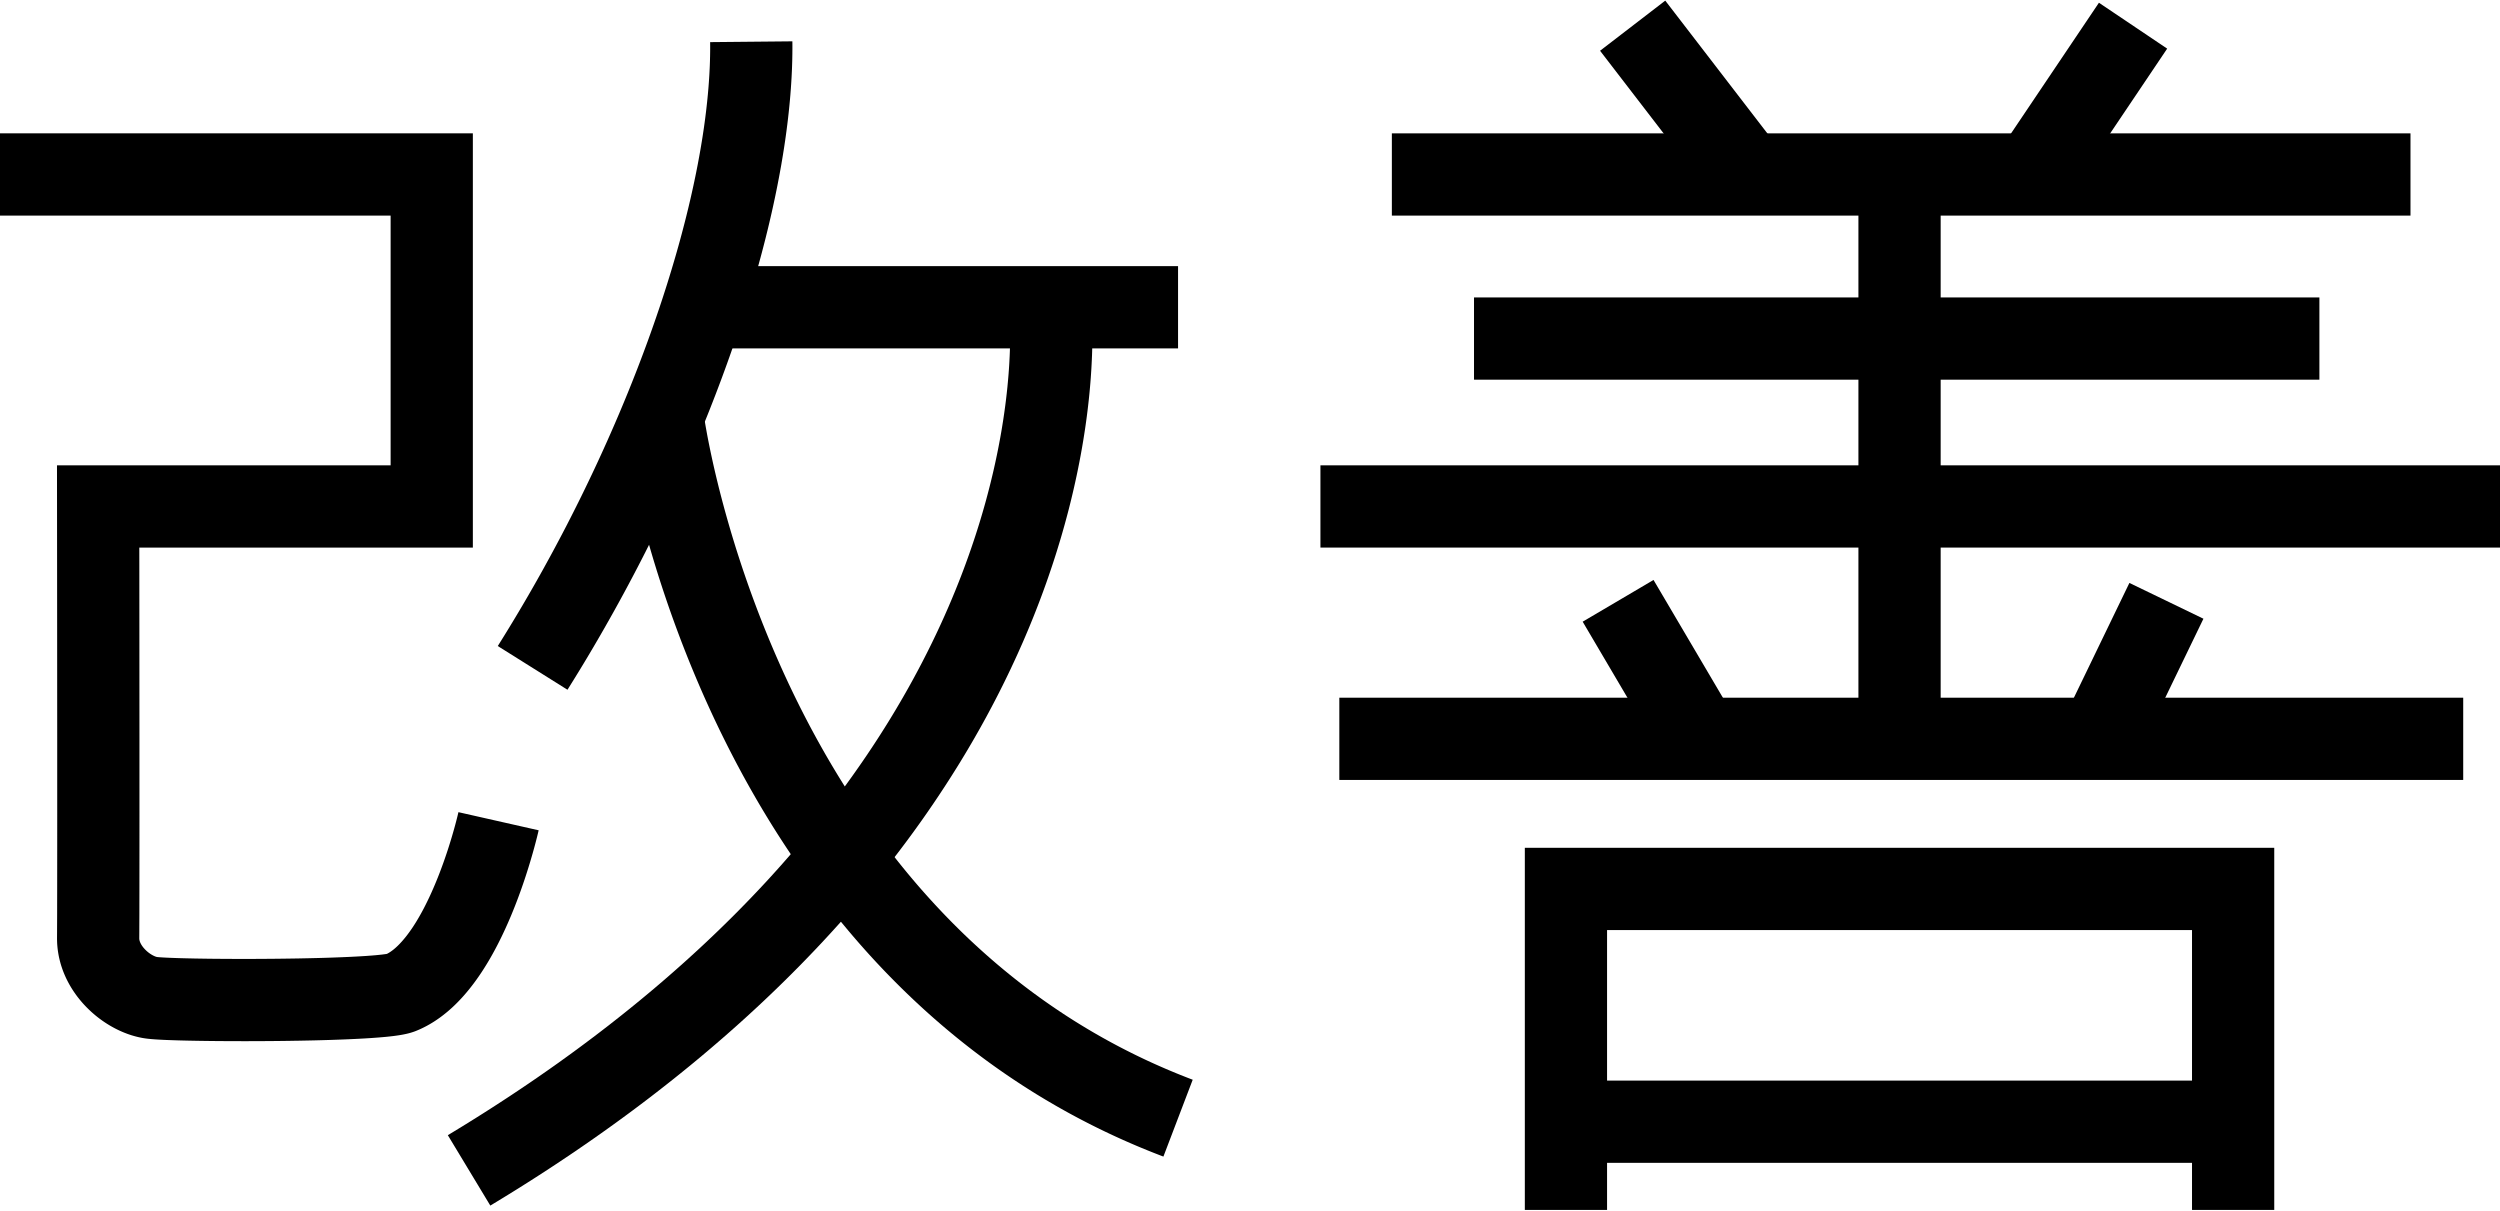 <svg xmlns="http://www.w3.org/2000/svg" style="isolation:isolate" viewBox="0 0 190 91.905" height="92" width="190">
  <defs>
    <clipPath id="a">
      <path d="M0 0h190v91.905H0z"/>
    </clipPath>
  </defs>
  <g clip-path="url(#a)">
    <path d="M18.327 79.081l-.391-.001-.386-.001-.38-.002-.375-.002-.369-.003-.361-.004-.354-.004-.346-.005-.337-.005-.328-.006-.318-.006-.308-.007-.298-.007-.285-.008-.275-.009-.262-.009-.249-.009-.238-.01-.225-.011-.212-.012-.197-.012-.099-.007-.094-.007-.092-.007-.09-.008-.09-.009-.089-.009-.09-.01-.092-.012-.085-.012-.084-.013-.083-.014-.083-.015-.082-.017-.082-.017-.081-.018-.08-.019-.08-.02-.08-.021-.078-.021-.079-.023-.078-.023-.078-.024-.077-.026-.077-.025-.076-.027-.076-.027-.075-.029-.075-.029-.075-.029-.074-.031-.074-.031-.073-.032-.073-.033-.073-.033-.072-.034-.072-.035-.071-.035-.071-.036-.071-.037-.071-.038-.069-.038-.07-.039-.069-.039-.07-.041-.068-.04-.068-.042-.068-.042-.068-.043-.067-.044-.067-.044-.066-.045-.067-.045-.066-.047-.065-.047-.065-.047-.065-.048-.064-.049-.064-.05-.064-.05-.063-.051-.063-.051-.062-.053-.063-.053-.061-.053-.062-.054-.061-.055-.06-.056-.06-.056-.06-.057-.059-.058-.059-.058-.059-.059-.058-.06-.057-.06-.057-.061-.057-.062-.056-.062-.056-.064-.055-.064-.054-.064-.055-.066-.053-.066-.053-.067-.053-.067-.052-.068-.051-.069-.051-.07-.05-.071-.05-.071-.049-.072-.048-.072-.048-.074-.047-.074-.047-.075-.045-.076-.045-.076-.045-.078-.043-.078-.043-.079-.042-.079-.041-.08-.041-.082-.04-.081-.038-.083-.038-.084-.037-.084-.036-.085-.035-.085-.035-.087-.033-.087-.032-.088-.031-.089-.03-.089-.03-.09-.028-.091-.027-.092-.025-.092-.025-.093-.023-.094-.023-.094-.021-.095-.02-.096-.018-.096-.017-.097-.016-.098-.015-.098-.013-.098-.012-.1-.01-.099-.009-.1-.008-.101-.006-.101-.004-.102-.003-.102-.002-.102v-.089l.003-.501.002-.62.003-.741.001-.852.002-.954.001-1.045.002-2.326.001-2.578-.001-2.753V56.01l-.002-2.875-.003-5.514-.004-4.691-.008-7.609.003-.003h25.353v-18.98H0v-6.25h35.937v31.48h-25.35l.002 1.356.004 4.693.003 5.515.002 2.875v2.854l.001 2.754-.001 2.581-.002 2.329-.001 1.048-.002.956-.001.857-.003.747-.002.628-.003.488v.032l.001.009v.017l.001.009.001.009.001.01.001.009.001.009.002.01.001.009.002.01.002.01.002.011.002.01.003.011.003.011.003.011.003.011.003.012.004.011.004.012.004.013.004.012.005.013.005.013.005.013.005.013.006.014.006.014.007.014.006.014.007.015.008.014.007.015.008.015.008.015.009.016.009.015.009.016.01.016.01.016.01.016.01.016.011.016.011.016.012.017.011.016.013.017.012.017.013.016.013.017.013.017.013.016.014.017.015.017.014.017.015.016.015.017.015.017.015.016.016.016.016.017.016.016.016.016.017.016.017.016.017.016.017.016.017.016.017.015.018.015.018.015.017.015.018.015.018.014.018.015.019.014.018.013.018.014.019.014.018.013.018.012.018.013.019.013.018.012.018.011.018.012.018.011.018.011.018.011.018.01.017.01.018.01.017.009.017.009.017.009.016.008.017.008.016.008.016.008.015.007.015.006.015.007.014.006.014.006.013.005.013.005.013.005.012.004.012.004.011.004.01.003.01.003.009.003.009.003.008.002.007.002.013.003.009.002.008.001.006.001.017.002.028.003.037.003.045.004.053.005.059.004.062.004.153.01.169.009.189.009.207.009.223.008.239.009.253.008.267.007.28.007.292.006.304.007.314.005.325.005.333.005.343.004.35.003.358.003.364.002.371.002.376.001.38.001h.385l.388-.001.391-.001.393-.002.395-.003.395-.003.396-.004.396-.005.394-.005.393-.006.39-.006.388-.008.384-.008.379-.009.375-.009.369-.01.363-.011.356-.012.348-.013.34-.013.33-.014.321-.014.311-.016.301-.016.143-.008.142-.009.138-.009.135-.008.132-.009.128-.01.124-.009.121-.009.116-.01.112-.009.108-.01.103-.01.098-.01.094-.01.088-.009.082-.01.077-.01.07-.009.064-.009.057-.008.049-.008.009-.002.023-.011.022-.012.023-.012.023-.013.024-.014.024-.014.025-.015.024-.015.026-.016.026-.016.026-.018.026-.018.027-.018.027-.02.028-.02.028-.02.028-.022.029-.022.029-.023.029-.023.03-.025.029-.025.03-.025.031-.027.03-.027.031-.027.031-.029.032-.029.031-.03.032-.03.032-.032.032-.032.032-.032.033-.034.033-.034.032-.034.033-.036.033-.036.034-.036.033-.038.033-.038.034-.038.034-.04.033-.04.034-.04.034-.041.034-.042.034-.042.034-.043.034-.044.034-.044.034-.045.034-.045.034-.046.034-.046.034-.047.034-.047.034-.048.034-.049.034-.049.035-.049.034-.05.034-.05.031-.048.07-.107.068-.105.067-.106.067-.109.066-.11.066-.111.066-.113.066-.115.065-.115.064-.117.064-.118.064-.119.063-.12.062-.122.062-.122.061-.123.061-.123.06-.125.06-.125.059-.125.058-.126.058-.127.057-.127.056-.127.056-.127.054-.128.055-.127.053-.128.053-.127.052-.128.051-.127.051-.128.05-.126.049-.127.048-.126.047-.126.047-.125.046-.124.045-.124.045-.123.043-.122.043-.122.042-.12.041-.12.04-.118.04-.117.039-.117.038-.114.037-.114.036-.112.035-.109.069-.22.065-.211.062-.204.058-.196.055-.189.052-.181.048-.171.045-.163.041-.152.038-.143.034-.131.031-.121.028-.109.024-.096.02-.082.031-.132.017-.073.006-.023 6.096 1.378-.009.041-.026.111-.041.168-.026.109-.03.12-.034.133-.037.144-.041.157-.045.169-.048.179-.053.19-.056.2-.06.21-.064.219-.067.228-.072.237-.075.244-.079.25-.042.131-.042.13-.043.133-.044.133-.045.136-.046.136-.047.139-.049.14-.049.141-.05.142-.051.144-.052.144-.054.146-.054.148-.055.148-.057.149-.057.15-.059.151-.059.152-.061.152-.062.154-.063.154-.063.154-.065.155-.067.156-.067.157-.068.156-.07.157-.071.158-.071.158-.074.158-.074.158-.075.158-.077.159-.078.158-.079.159-.08.158-.082.159-.083.158-.084.158-.086.158-.087.158-.088.157-.09.157-.091.157-.093.156-.094.155-.096.155-.097.155-.099.154-.098.15-.053.079-.051.076-.052.076-.052.076-.053.075-.053.076-.053.075-.054.075-.054.074-.055.075-.055.074-.056.074-.056.074-.057.073-.057.073-.058.073-.058.073-.059.072-.059.072-.06.072-.06.071-.061.071-.061.071-.062.07-.063.07-.063.07-.063.069-.065.069-.065.069-.065.068-.066.068-.067.067-.067.067-.068.067-.069.066-.069.066-.07.065-.071.065-.072.064-.072.064-.073.063-.073.063-.075.062-.075.061-.076.061-.076.061-.078.06-.078.059-.079.059-.08.058-.081.057-.081.056-.082.056-.083.055-.084.055-.085.053-.086.053-.087.052-.087.051-.089.05-.089.05-.09.048-.091.047-.092.047-.093.045-.094.045-.094.043-.095.042-.097.041-.105.044-.08.031-.084.03-.08.027-.075.024-.071.022-.079.023-.121.032-.126.03-.121.026-.118.024-.117.022-.116.02-.117.019-.116.017-.119.017-.119.016-.122.015-.123.014-.126.014-.128.014-.13.013-.133.012-.135.012-.138.012-.14.012-.143.011-.145.011-.148.01-.151.011-.152.01-.156.009-.157.01-.162.009-.326.018-.335.016-.345.016-.352.015-.36.014-.367.013-.373.013-.379.011-.384.011-.389.01-.393.009-.397.008-.4.008-.403.006-.404.007-.406.005-.406.005-.406.004-.406.003-.405.003-.403.002-.401.001-.398.001h-.395z" fill-rule="evenodd"/>
    <path d="M53.677 20.18h35.855v6.25H53.677z"/>
    <path d="M43.125 52.372l-5.294-3.321.119-.19.117-.188.117-.188.117-.188.116-.189.116-.189.116-.189.115-.189.115-.189.115-.19.114-.189.114-.19.113-.19.114-.19.112-.191.113-.19.112-.191.112-.191.111-.191.111-.191.111-.192.11-.191.11-.192.11-.192.109-.192.109-.192.108-.192.109-.193.107-.192.108-.193.107-.193.106-.193.106-.193.106-.193.106-.193.105-.193.105-.194.104-.193.104-.194.104-.194.103-.194.103-.194.102-.194.102-.194.102-.194.101-.194.101-.194.101-.195.1-.194.099-.195.1-.194.099-.195.098-.194.098-.195.098-.195.097-.195.097-.194.097-.195.096-.195.096-.195.095-.195.095-.195.094-.195.094-.195.094-.195.093-.195.093-.195.093-.195.092-.195.092-.195.091-.195.091-.195.09-.195.09-.195.089-.195.089-.194.089-.195.088-.195.088-.195.088-.195.087-.194.086-.195.086-.195.086-.194.085-.195.085-.194.085-.195.084-.194.083-.194.083-.194.083-.194.082-.194.082-.194.081-.194.081-.194.081-.194.08-.193.079-.194.08-.193.078-.193.079-.193.077-.194.078-.192.077-.193.076-.193.076-.193.076-.192.075-.192.075-.192.074-.192.074-.192.073-.192.073-.192.072-.191.072-.191.071-.191.071-.191.071-.191.07-.191.07-.19.069-.191.068-.19.069-.19.067-.189.068-.19.066-.189.067-.189.065-.189.066-.189.065-.188.064-.189.064-.188.064-.188.063-.187.062-.188.062-.187.062-.187.061-.187.06-.186.06-.186.06-.186.059-.186.059-.185.058-.186.057-.185.058-.184.056-.185.056-.184.056-.184.055-.184.055-.183.054-.183.054-.183.053-.182.053-.182.052-.182.052-.182.051-.181.051-.181.05-.181.05-.18.049-.18.048-.18.049-.179.047-.179.047-.179.047-.178.046-.178.046-.178.045-.177.045-.177.044-.177.043-.176.043-.176.043-.175.042-.175.041-.175.041-.174.041-.174.04-.174.039-.173.039-.173.038-.172.038-.173.038-.171.036-.171.037-.171.035-.171.036-.169.034-.17.035-.169.033-.169.033-.168.033-.168.032-.167.031-.167.031-.166.031-.166.03-.166.029-.165.029-.165.028-.164.028-.163.027-.164.027-.162.026-.162.026-.162.025-.161.024-.161.024-.16.024-.16.023-.159.022-.159.022-.158.021-.158.021-.157.02-.156.019-.156.02-.156.018-.155.018-.154.017-.154.017-.153.017-.153.015-.152.016-.152.014-.151.015-.15.013-.15.013-.15.013-.148.012-.148.011-.148.011-.147.01-.146.01-.146.009-.145.009-.144.008-.144.007-.143.007-.142.007-.142.006-.142.005-.14.005-.14.004-.139.003-.139.004-.138.002-.137.002-.137.002-.136.001-.135v-.268l-.001-.133-.001-.139 6.249-.061.002.153.001.158v.32l-.002.16-.001.161-.003.161-.003.162-.003.162-.005.163-.005.163-.005.163-.006.164-.007.165-.008.165-.008.165-.008.166-.01.166-.01.166-.01.167-.012.168-.011.167-.013.169-.013.168-.013.169-.015.17-.014.17-.016.17-.016.171-.017.171-.017.172-.018.172-.018.172-.02.173-.019.173-.02.174-.021.174-.021.174-.023.175-.022.175-.023.175-.024.176-.024.177-.025.176-.025.177-.027.178-.026.178-.027.178-.028.179-.029.178-.028.18-.03.179-.03.18-.031.181-.03.181-.032.181-.033.181-.033.182-.033.182-.034.182-.034.183-.036.183-.035.184-.036.184-.037.184-.037.185-.038.184-.038.186-.039.185-.04.186-.04.186-.04.186-.041.187-.042.187-.042.188-.043.187-.043.188-.044.189-.044.188-.045.189-.045.189-.046.19-.047.189-.047.19-.047.191-.048.19-.049.191-.049.191-.05.192-.05.191-.05.192-.052.193-.051.192-.053.193-.052.193-.054.193-.053.194-.055.194-.054.194-.056.194-.056.194-.056.195-.057.195-.057.195-.058.196-.058.195-.059.196-.06.196-.06.197-.06.196-.061.197-.061.197-.062.197-.062.198-.063.197-.064.198-.064.198-.064.198-.065.198-.065.199-.066.199-.066.199-.067.199-.068.199-.067.2-.069.199-.068.2-.07.2-.069.2-.071.201-.07.2-.072.201-.071.2-.072.201-.073.201-.073.202-.074.201-.074.201-.074.202-.075.202-.076.202-.076.202-.076.202-.077.202-.077.203-.078.202-.079.203-.078.202-.08.203-.079.203-.08.203-.081.203-.081.204-.082.203-.082.203-.082.204-.083.204-.083.203-.084.204-.085.204-.084.204-.085.204-.086.204-.086.204-.087.204-.087.204-.087.204-.088.205-.088.204-.089.205-.089.204-.09.205-.09.204-.091.205-.091.204-.091.205-.092.205-.092.204-.093.205-.093.205-.094.204-.094.205-.094.205-.095.205-.096.205-.096.204-.096.205-.096.205-.097.205-.098.204-.098.205-.098.205-.099.204-.099.205-.1.205-.1.204-.1.205-.101.204-.102.205-.101.204-.102.205-.103.204-.103.204-.103.205-.104.204-.104.204-.105.204-.105.204-.105.204-.106.204-.107.204-.106.203-.107.204-.108.204-.108.203-.108.204-.109.203-.109.203-.109.203-.11.203-.111.203-.11.203-.111.202-.112.203-.112.202-.112.203-.113.202-.113.202-.113.202-.114.202-.115.201-.114.202-.115.201-.116.202-.115.201-.117.201-.116.2-.117.201-.118.201-.117.2-.119.2-.118.2-.119.2-.119.2-.12.199-.12.2-.121.199-.12.199-.121.198-.122.199-.122.198-.122.198-.123.198-.123.198-.123.198-.123.195z" fill-rule="evenodd"/>
    <path d="M88.419 87.853l-.204-.078-.209-.081-.208-.081-.208-.082-.207-.083-.206-.083-.205-.084-.205-.084-.204-.085-.204-.086-.203-.087-.202-.087-.201-.088-.201-.088-.2-.089-.2-.09-.198-.09-.199-.091-.197-.091-.197-.092-.196-.093-.196-.093-.194-.094-.195-.094-.193-.095-.193-.096-.192-.096-.192-.097-.191-.098-.19-.098-.189-.098-.189-.099-.189-.1-.187-.1-.187-.101-.186-.101-.186-.102-.185-.103-.184-.103-.184-.103-.183-.104-.183-.105-.181-.105-.181-.106-.181-.106-.18-.106-.179-.108-.178-.107-.178-.109-.178-.108-.176-.11-.176-.109-.175-.111-.175-.11-.174-.112-.174-.111-.172-.113-.172-.112-.172-.113-.171-.114-.17-.114-.17-.115-.169-.115-.168-.115-.168-.116-.167-.117-.166-.116-.166-.118-.165-.117-.165-.119-.164-.118-.163-.119-.163-.12-.162-.12-.161-.12-.161-.121-.16-.121-.16-.121-.159-.122-.158-.123-.158-.122-.157-.124-.157-.123-.156-.124-.155-.124-.155-.125-.154-.125-.153-.126-.153-.125-.152-.127-.152-.126-.151-.127-.151-.128-.15-.127-.149-.128-.148-.129-.148-.128-.148-.129-.147-.13-.146-.129-.146-.13-.145-.131-.144-.13-.144-.131-.144-.132-.142-.132-.142-.131-.142-.133-.141-.132-.14-.133-.14-.133-.139-.134-.139-.134-.138-.134-.137-.134-.137-.135-.137-.135-.135-.135-.136-.135-.134-.136-.134-.136-.134-.136-.133-.137-.132-.136-.132-.137-.131-.138-.13-.137-.13-.138-.13-.138-.129-.138-.128-.139-.128-.138-.127-.139-.127-.139-.126-.14-.126-.139-.125-.14-.124-.14-.124-.14-.124-.141-.122-.14-.123-.141-.121-.141-.122-.141-.12-.142-.12-.141-.12-.142-.119-.142-.118-.142-.118-.142-.118-.142-.117-.143-.116-.143-.116-.143-.115-.143-.114-.143-.115-.143-.114-.144-.113-.143-.112-.144-.112-.144-.112-.144-.111-.144-.11-.144-.11-.145-.11-.144-.109-.145-.108-.145-.108-.144-.108-.145-.107-.146-.106-.145-.106-.145-.105-.145-.105-.146-.105-.145-.103-.146-.104-.146-.103-.145-.102-.146-.102-.146-.101-.146-.101-.146-.101-.146-.099-.146-.1-.147-.099-.146-.098-.146-.098-.147-.098-.146-.096-.146-.097-.147-.096-.146-.095-.147-.095-.146-.095-.147-.094-.147-.094-.146-.092-.147-.093-.147-.092-.146-.092-.147-.091-.147-.09-.146-.091-.147-.089-.147-.09-.146-.089-.149-.176-.291-.174-.293-.173-.293-.17-.293-.169-.293-.167-.293-.166-.292-.163-.292-.162-.292-.16-.291-.158-.292-.156-.29-.155-.291-.153-.29-.151-.29-.149-.289-.148-.289-.146-.288-.144-.288-.143-.288-.141-.286-.14-.286-.137-.286-.136-.285-.135-.284-.133-.284-.131-.283-.129-.282-.128-.282-.127-.28-.125-.28-.123-.279-.122-.278-.12-.278-.118-.276-.118-.276-.115-.274-.114-.274-.113-.273-.111-.271-.11-.271-.108-.269-.106-.269-.106-.267-.103-.266-.103-.265-.101-.264-.099-.263-.098-.261-.097-.261-.095-.258-.094-.258-.093-.256-.091-.255-.09-.254-.089-.252-.087-.25-.086-.25-.084-.248-.083-.246-.082-.245-.081-.243-.079-.242-.079-.24-.076-.238-.076-.237-.074-.235-.074-.234-.071-.232-.071-.23-.07-.228-.068-.227-.067-.224-.066-.223-.065-.221-.063-.22-.063-.217-.061-.215-.06-.214-.059-.211-.058-.21-.057-.207-.055-.205-.055-.204-.054-.201-.052-.199-.051-.197-.051-.195-.049-.192-.048-.191-.048-.188-.046-.186-.045-.184-.044-.181-.043-.179-.043-.177-.041-.174-.04-.173-.078-.335-.074-.327-.07-.316-.066-.306-.063-.296-.06-.285-.056-.274-.053-.264-.049-.252-.047-.24-.043-.229-.04-.217-.037-.205-.034-.193-.031-.181-.029-.167-.025-.156-.023-.142-.021-.131-.033-.215-.024-.163-.015-.105-.005-.038 6.194-.835.002.02.01.068.018.123.028.18.016.105.02.121.022.134.025.146.027.158.031.171.033.182.035.194.039.206.042.217.045.228.048.239.051.249.054.261.058.27.061.281.064.291.068.3.072.312.037.157.038.161.039.163.04.165.041.168.042.17.042.172.044.174.045.176.045.179.047.18.048.183.048.185.05.186.051.189.051.191.053.192.054.195.055.196.056.199.057.2.058.202.059.204.06.205.061.208.063.209.063.21.065.213.066.214.066.215.068.218.07.219.07.22.072.222.072.223.074.225.075.227.076.228.078.229.079.23.079.232.082.234.082.234.084.236.084.237.087.239.087.239.089.241.09.242.091.243.092.244.094.246.095.246.097.247.097.248.1.25.1.25.102.251.103.253.104.253.106.254.108.254.108.256.11.256.112.258.113.257.114.259.115.259.118.26.118.261.12.261.122.262.122.263.125.263.126.263.127.264.129.265.13.265.132.265.133.266.135.266.136.266.138.267.139.267.141.268.142.267.145.268.146.269.147.268.148.268.151.269.152.269.153.269.155.268.157.269.158.269.161.269.162.271.081.133.081.134.083.135.082.134.083.134.084.135.084.134.084.134.085.134.085.135.086.134.086.134.086.134.087.134.087.134.088.134.087.134.089.133.089.134.09.134.089.133.091.134.09.133.092.133.091.134.092.133.092.133.093.133.094.133.093.133.094.132.095.133.095.132.095.133.096.132.097.132.096.132.098.132.097.132.098.131.099.132.099.131.099.131.1.131.1.131.101.131.101.131.102.13.102.131.103.13.103.13.103.13.104.13.105.129.104.129.106.13.106.129.106.129.106.128.108.129.107.128.108.128.109.128.109.128.109.127.11.128.111.127.11.127.112.126.112.127.112.126.113.126.113.126.114.126.114.125.114.125.115.125.116.125.116.124.117.124.117.124.117.124.118.123.119.124.119.123.119.122.12.123.12.122.121.122.122.122.122.121.122.121.123.121.123.12.124.121.124.12.125.119.126.12.125.119.127.119.127.118.127.118.128.118.128.118.129.117.129.117.13.117.13.116.131.116.132.116.132.116.132.115.133.114.133.115.134.114.135.114.135.113.135.113.136.113.137.112.137.112.137.112.138.111.139.111.139.111.14.11.14.11.14.109.142.109.141.109.143.108.142.108.144.108.144.107.144.107.145.106.145.106.146.106.147.105.147.105.148.104.148.104.149.104.149.103.15.103.15.102.151.102.152.102.152.101.152.101.153.1.154.1.154.099.155.099.156.099.155.098.157.097.157.097.158.097.158.096.159.096.159.096.16.094.16.095.161.094.162.093.162.093.163.093.163.092.164.091.165.092.165.09.165.09.167.09.166.089.168.089.168.088.168.087.17.088.169.086.171.086.171.086.171.085.172.085.173.084.174.083.173.083.175.083.175.082.176.081.176.081.177.08.178.08.178.079.179.079.18.078.18.078.18.077.182.076.182.076.182.076.183.074.184.075.185.073.185.073.185.073.187.072.192.073-2.227 5.84z" fill-rule="evenodd"/>
    <path d="M37.264 91.577l-3.229-5.351.279-.168.274-.167.274-.167.272-.166.271-.167.27-.168.268-.167.268-.167.266-.168.265-.167.264-.168.263-.168.261-.168.261-.168.259-.169.258-.168.257-.168.256-.169.254-.169.254-.169.252-.169.251-.169.25-.169.249-.169.248-.17.247-.169.245-.17.244-.17.244-.169.242-.17.241-.17.24-.17.239-.171.237-.17.237-.17.235-.171.235-.17.233-.171.232-.17.231-.171.23-.171.229-.171.228-.171.227-.171.225-.171.225-.171.223-.171.222-.172.222-.171.22-.171.219-.172.218-.171.217-.172.216-.171.215-.172.214-.172.213-.171.212-.172.211-.172.209-.172.209-.172.207-.171.207-.172.206-.172.204-.172.204-.172.202-.172.202-.172.2-.172.199-.172.199-.172.197-.173.197-.172.195-.172.194-.172.194-.172.192-.172.192-.172.19-.172.189-.173.189-.172.187-.172.187-.172.185-.172.185-.172.183-.172.183-.172.181-.172.181-.172.18-.172.178-.172.178-.172.177-.172.176-.172.175-.172.174-.172.173-.171.172-.172.171-.172.17-.171.169-.172.168-.172.168-.171.166-.172.166-.171.165-.171.163-.172.163-.171.162-.171.161-.171.16-.171.159-.171.158-.171.158-.171.156-.171.156-.171.154-.171.154-.17.153-.171.152-.17.151-.17.15-.171.15-.17.148-.17.148-.17.147-.17.146-.17.145-.17.144-.169.144-.17.142-.169.142-.17.141-.169.139-.169.139-.169.139-.169.137-.169.137-.169.135-.168.136-.169.134-.168.132-.168.133-.168.132-.168.131-.168.13-.168.129-.168.128-.167.128-.168.127-.167.126-.167.125-.167.124-.167.124-.166.123-.167.122-.166.121-.166.12-.167.12-.166.119-.165.118-.166.117-.165.117-.166.115-.165.116-.165.114-.165.114-.164.112-.165.113-.164.111-.164.11-.164.11-.164.109-.164.108-.163.108-.164.107-.163.106-.163.105-.162.105-.163.104-.162.103-.163.102-.162.102-.161.101-.162.1-.161.1-.161.099-.161.098-.161.097-.161.097-.16.096-.16.096-.16.094-.16.094-.16.094-.159.092-.159.092-.159.092-.159.09-.158.09-.158.089-.158.089-.158.088-.158.087-.157.087-.157.086-.157.085-.156.084-.157.084-.156.084-.156.082-.155.082-.156.082-.155.081-.155.08-.154.079-.155.079-.154.078-.154.078-.153.077-.154.076-.153.076-.153.075-.152.075-.152.073-.152.074-.152.072-.152.073-.151.071-.151.071-.15.07-.151.07-.15.069-.149.069-.15.067-.149.068-.149.067-.149.066-.148.065-.148.065-.148.065-.147.064-.147.063-.147.063-.147.062-.146.062-.146.061-.145.06-.146.06-.145.06-.144.059-.145.058-.144.058-.143.057-.144.057-.143.056-.142.056-.143.055-.142.055-.142.054-.141.053-.141.054-.141.052-.14.052-.14.052-.14.05-.138.101-.279.099-.276.096-.275.095-.274.092-.272.091-.27.089-.269.087-.268.085-.266.083-.264.082-.263.079-.262.078-.26.076-.258.074-.257.073-.255.071-.253.069-.252.067-.25.066-.249.064-.247.063-.245.061-.243.059-.242.058-.24.057-.238.055-.236.053-.235.052-.232.05-.231.049-.229.048-.228.046-.225.045-.224.043-.221.042-.22.041-.218.04-.215.038-.214.037-.212.036-.21.034-.208.033-.206.033-.204.031-.201.029-.2.029-.198.028-.195.026-.194.026-.191.024-.189.024-.187.022-.185.021-.182.021-.181.019-.178.019-.176.018-.173.016-.172.016-.169.015-.167.014-.164.014-.162.013-.16.011-.158.012-.155.01-.152.01-.151.009-.147.008-.146.007-.143.007-.14.007-.138.006-.136.005-.133.005-.13.004-.128.003-.125.003-.123.003-.12.002-.117.002-.115.001-.112.001-.11.001-.107v-.203l-.001-.197-.003-.184-.003-.172-.004-.161-.005-.15-.005-.138-.006-.127-.005-.115-.006-.102-.006-.091-.005-.079-.005-.066-.004-.054-.004-.038-.005-.051-.001-.012 6.217-.644.004.042.01.107.007.08.007.09.008.102.008.115.008.128.008.14.007.153.008.165.006.177.006.188.006.201.004.213.002.224.002.232v.25l-.001.127-.001.131-.001.133-.003.136-.002.139-.003.141-.004.144-.004.147-.005.149-.005.152-.007.155-.006.157-.008.161-.008.162-.009.165-.009.168-.011.17-.011.173-.012.176-.012.177-.014.181-.014.183-.016.185-.016.188-.017.19-.018.192-.019.195-.02.197-.021.2-.023.202-.023.204-.024.207-.025.209-.027.211-.027.214-.029.216-.03.217-.031.221-.032.222-.034.225-.035.226-.036.229-.037.231-.039.233-.04.236-.041.237-.043.239-.044.242-.046.243-.047.246-.049.247-.05.25-.051.251-.053.254-.055.255-.056.257-.058.259-.059.261-.061.263-.063.265-.064.267-.066.268-.068.271-.069.272-.072.274-.073.275-.075.278-.076.279-.079.28-.08.283-.082.284-.084.286-.087.287-.088.289-.089.291-.092.293-.094.293-.096.296-.098.297-.101.298-.102.3-.104.302-.106.303-.109.304-.11.304-.057.156-.057.154-.057.154-.058.154-.058.155-.059.155-.06.156-.06.156-.061.156-.061.157-.062.157-.062.157-.063.158-.063.157-.065.158-.064.159-.066.159-.065.159-.067.16-.067.16-.068.16-.068.16-.069.161-.069.161-.07.162-.071.161-.072.162-.072.163-.072.162-.073.163-.074.163-.075.164-.075.164-.075.164-.077.164-.077.165-.077.165-.078.165-.079.165-.08.166-.08.166-.081.166-.081.167-.083.167-.082.167-.084.167-.084.168-.085.168-.085.168-.086.168-.087.169-.088.169-.088.169-.089.169-.089.17-.091.17-.09.17-.092.17-.092.171-.093.17-.094.171-.095.172-.095.171-.095.172-.097.172-.097.172-.098.172-.099.173-.099.173-.1.173-.101.173-.102.173-.102.174-.103.174-.104.174-.104.174-.106.174-.106.175-.106.175-.108.175-.108.175-.109.175-.11.176-.11.175-.111.176-.112.176-.113.177-.114.176-.114.176-.115.177-.116.177-.117.177-.117.177-.118.178-.119.177-.12.178-.12.178-.122.178-.122.178-.123.178-.123.179-.125.178-.125.179-.126.179-.127.179-.128.179-.129.18-.129.179-.13.179-.131.18-.132.18-.133.18-.133.18-.134.18-.136.18-.136.181-.136.18-.138.181-.139.18-.139.181-.14.181-.141.181-.142.181-.143.181-.143.181-.145.182-.145.181-.146.182-.147.181-.148.182-.149.182-.15.182-.15.182-.152.182-.152.182-.153.182-.155.182-.155.182-.155.183-.157.182-.158.183-.158.182-.159.183-.161.183-.161.182-.162.183-.163.183-.164.183-.165.182-.166.183-.166.183-.168.183-.169.183-.169.183-.17.184-.172.183-.173.183-.172.183-.174.183-.176.183-.176.184-.177.183-.177.183-.18.184-.179.183-.181.183-.182.183-.182.184-.184.183-.185.183-.185.184-.187.183-.187.183-.189.183-.189.184-.191.183-.191.183-.192.183-.194.184-.194.183-.196.183-.196.183-.197.183-.199.183-.199.183-.2.183-.202.183-.202.183-.203.183-.205.183-.205.183-.207.183-.207.182-.209.183-.209.183-.211.182-.211.183-.213.182-.213.183-.215.182-.215.182-.217.183-.218.182-.219.182-.22.182-.22.182-.222.182-.223.181-.224.182-.226.182-.226.181-.227.182-.228.181-.23.181-.23.181-.232.181-.232.181-.234.181-.235.181-.235.181-.237.18-.238.181-.239.18-.24.18-.242.181-.242.18-.244.18-.244.179-.246.18-.247.18-.247.179-.249.179-.251.18-.251.179-.252.179-.254.178-.254.179-.256.178-.257.179-.258.178-.259.178-.26.178-.262.178-.262.178-.264.177-.265.177-.266.178-.267.177-.268.176-.269.177-.271.177-.272.176-.272.176-.274.176-.276.176-.276.176-.278.175-.278.176-.28.175-.281.175-.283.175-.283.174-.285.175-.285.174-.287.174-.285.172z" fill-rule="evenodd"/>
    <g>
      <path d="M105.781 10.088h77.416v6.25h-77.416zM112.025 22.558h64.249v6.25h-64.249zM100.353 35.318H190v6.25h-89.647zM101.789 52.978h85.415v6.25h-85.415z"/>
      <path d="M115.887 91.905v-27.52h56.956v27.52h-6.25v-21.27h-44.456v21.27h-6.25z" fill-rule="evenodd"/>
      <path d="M119.012 82.078h49.195v6.25h-49.195z"/>
      <path d="M126.461 57.689l-6.178-10.488 5.385-3.172 6.178 10.488-5.385 3.172zM162.39 57.463l-5.627-2.72 5.071-10.488 5.627 2.72-5.071 10.488zM130.302 15.118L121.605 3.81 126.56 0l8.696 11.308-4.954 3.81zM157.099 14.957l-5.186-3.488L159.519.161l5.186 3.488-7.606 11.308z" fill-rule="evenodd"/>
      <path d="M141.24 13.213h6.25v42.89h-6.25z"/>
    </g>
  </g>
</svg>
